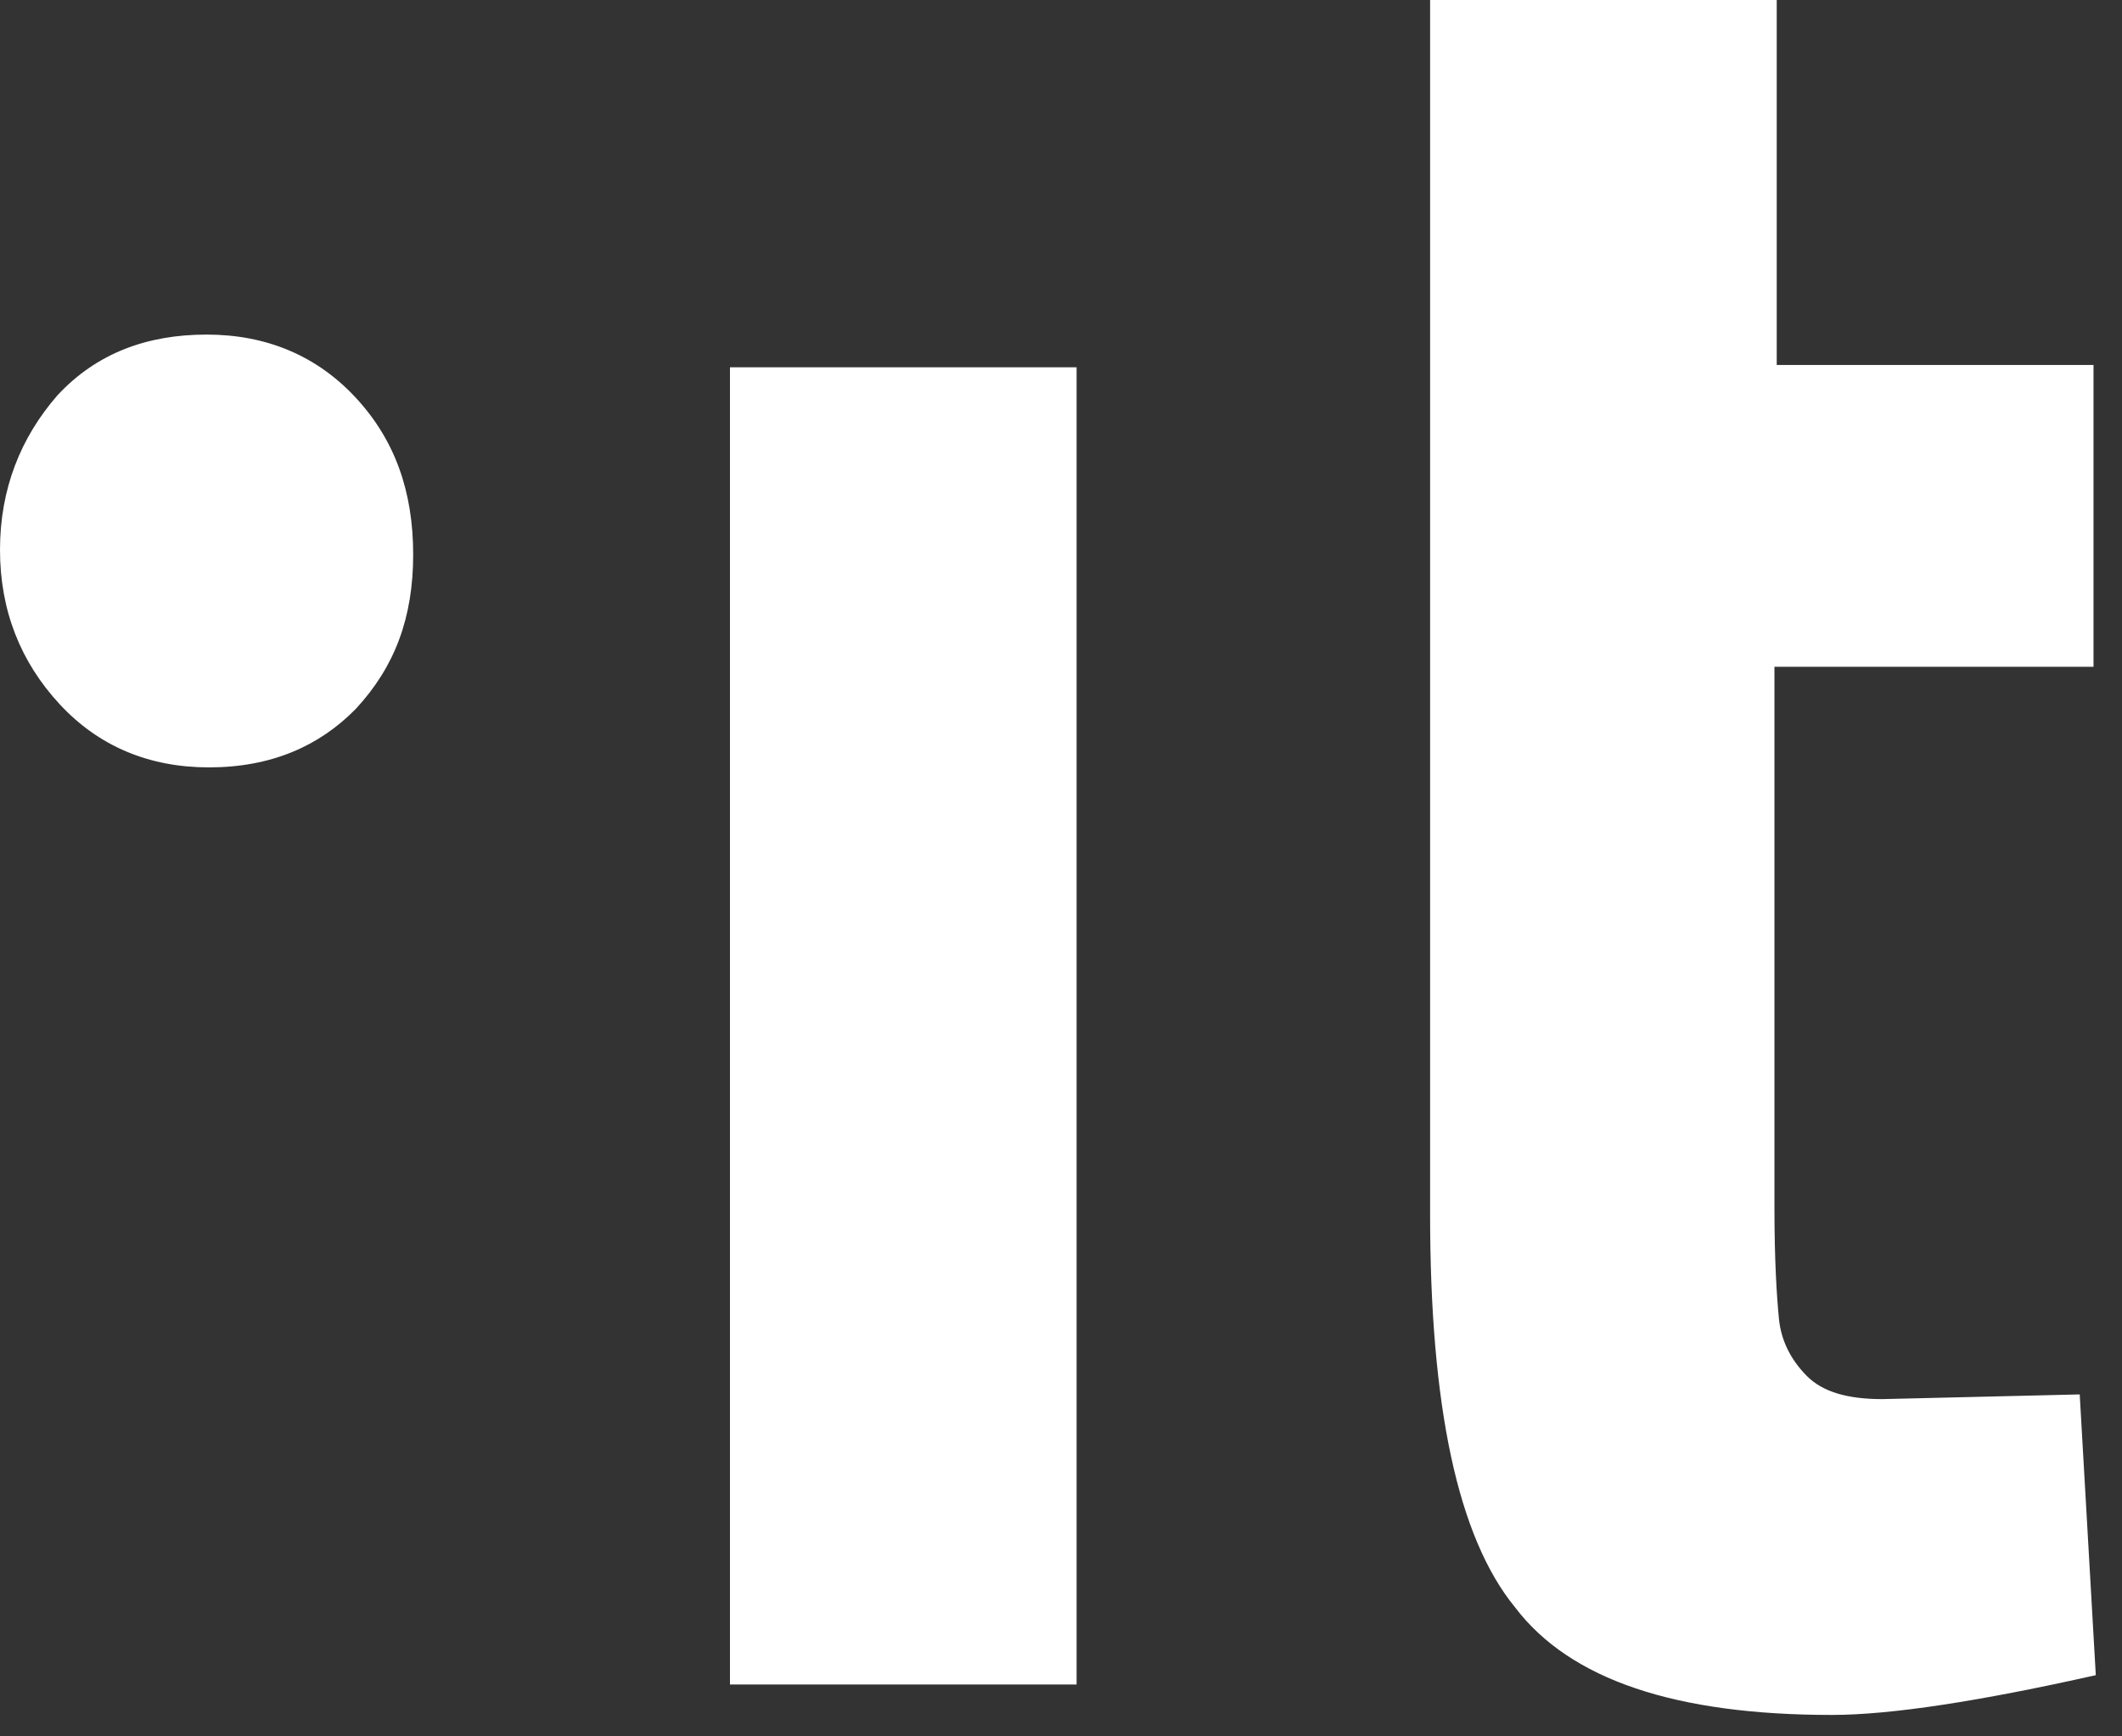 <?xml version="1.0" encoding="UTF-8" standalone="no"?>
<svg width="66px" height="54px" viewBox="0 0 66 54" version="1.1" xmlns="http://www.w3.org/2000/svg" xmlns:xlink="http://www.w3.org/1999/xlink">
    <rect x="0" y="0" width="66" height="54" fill="#333333" stroke="none"/>
    <!-- Generator: Sketch 42 (36781) - http://www.bohemiancoding.com/sketch -->
    <title>italia.it-logo</title>
    <desc>Created with Sketch.</desc>
    <defs></defs>
    <g id="-home" stroke="none" stroke-width="1" fill="none" fill-rule="evenodd">
        <g id="1024up---news---detail" transform="translate(-115, -108)">
            <g id="italia.it-logo" transform="translate(104, 91)">
                <g>
                    <rect id="Rectangle" x="0" y="0" width="88" height="88"></rect>
                    <path d="M33.704,69.315 L33.704,28.423 L44.485,28.423 L44.485,69.387 L33.704,69.387 L33.704,69.315 Z M76.042,37.737 L66.19,37.737 L66.19,54.544 C66.19,56.218 66.261,57.309 66.332,58.037 C66.404,58.692 66.689,59.274 67.189,59.783 C67.689,60.292 68.474,60.511 69.545,60.511 L75.685,60.365 L76.185,69.096 C72.615,69.897 69.831,70.333 67.975,70.333 C63.12,70.333 59.835,69.242 58.122,66.986 C56.337,64.804 55.48,60.729 55.48,54.763 L55.48,17 L66.261,17 L66.261,28.351 L76.114,28.351 L76.114,37.737 L76.042,37.737 Z M17.497,40.865 C15.641,40.865 14.07,40.211 12.856,38.901 C11.643,37.591 11,35.99 11,34.099 C11,32.207 11.643,30.606 12.785,29.296 C13.999,27.987 15.569,27.405 17.426,27.405 C19.282,27.405 20.853,28.06 22.066,29.369 C23.28,30.679 23.851,32.28 23.851,34.244 C23.851,36.209 23.28,37.737 22.066,39.046 C20.924,40.211 19.425,40.865 17.497,40.865 L17.497,40.865 Z" id="Shape" fill="#FFFFFF"></path>
                </g>
            </g>
        </g>
    </g>
</svg>